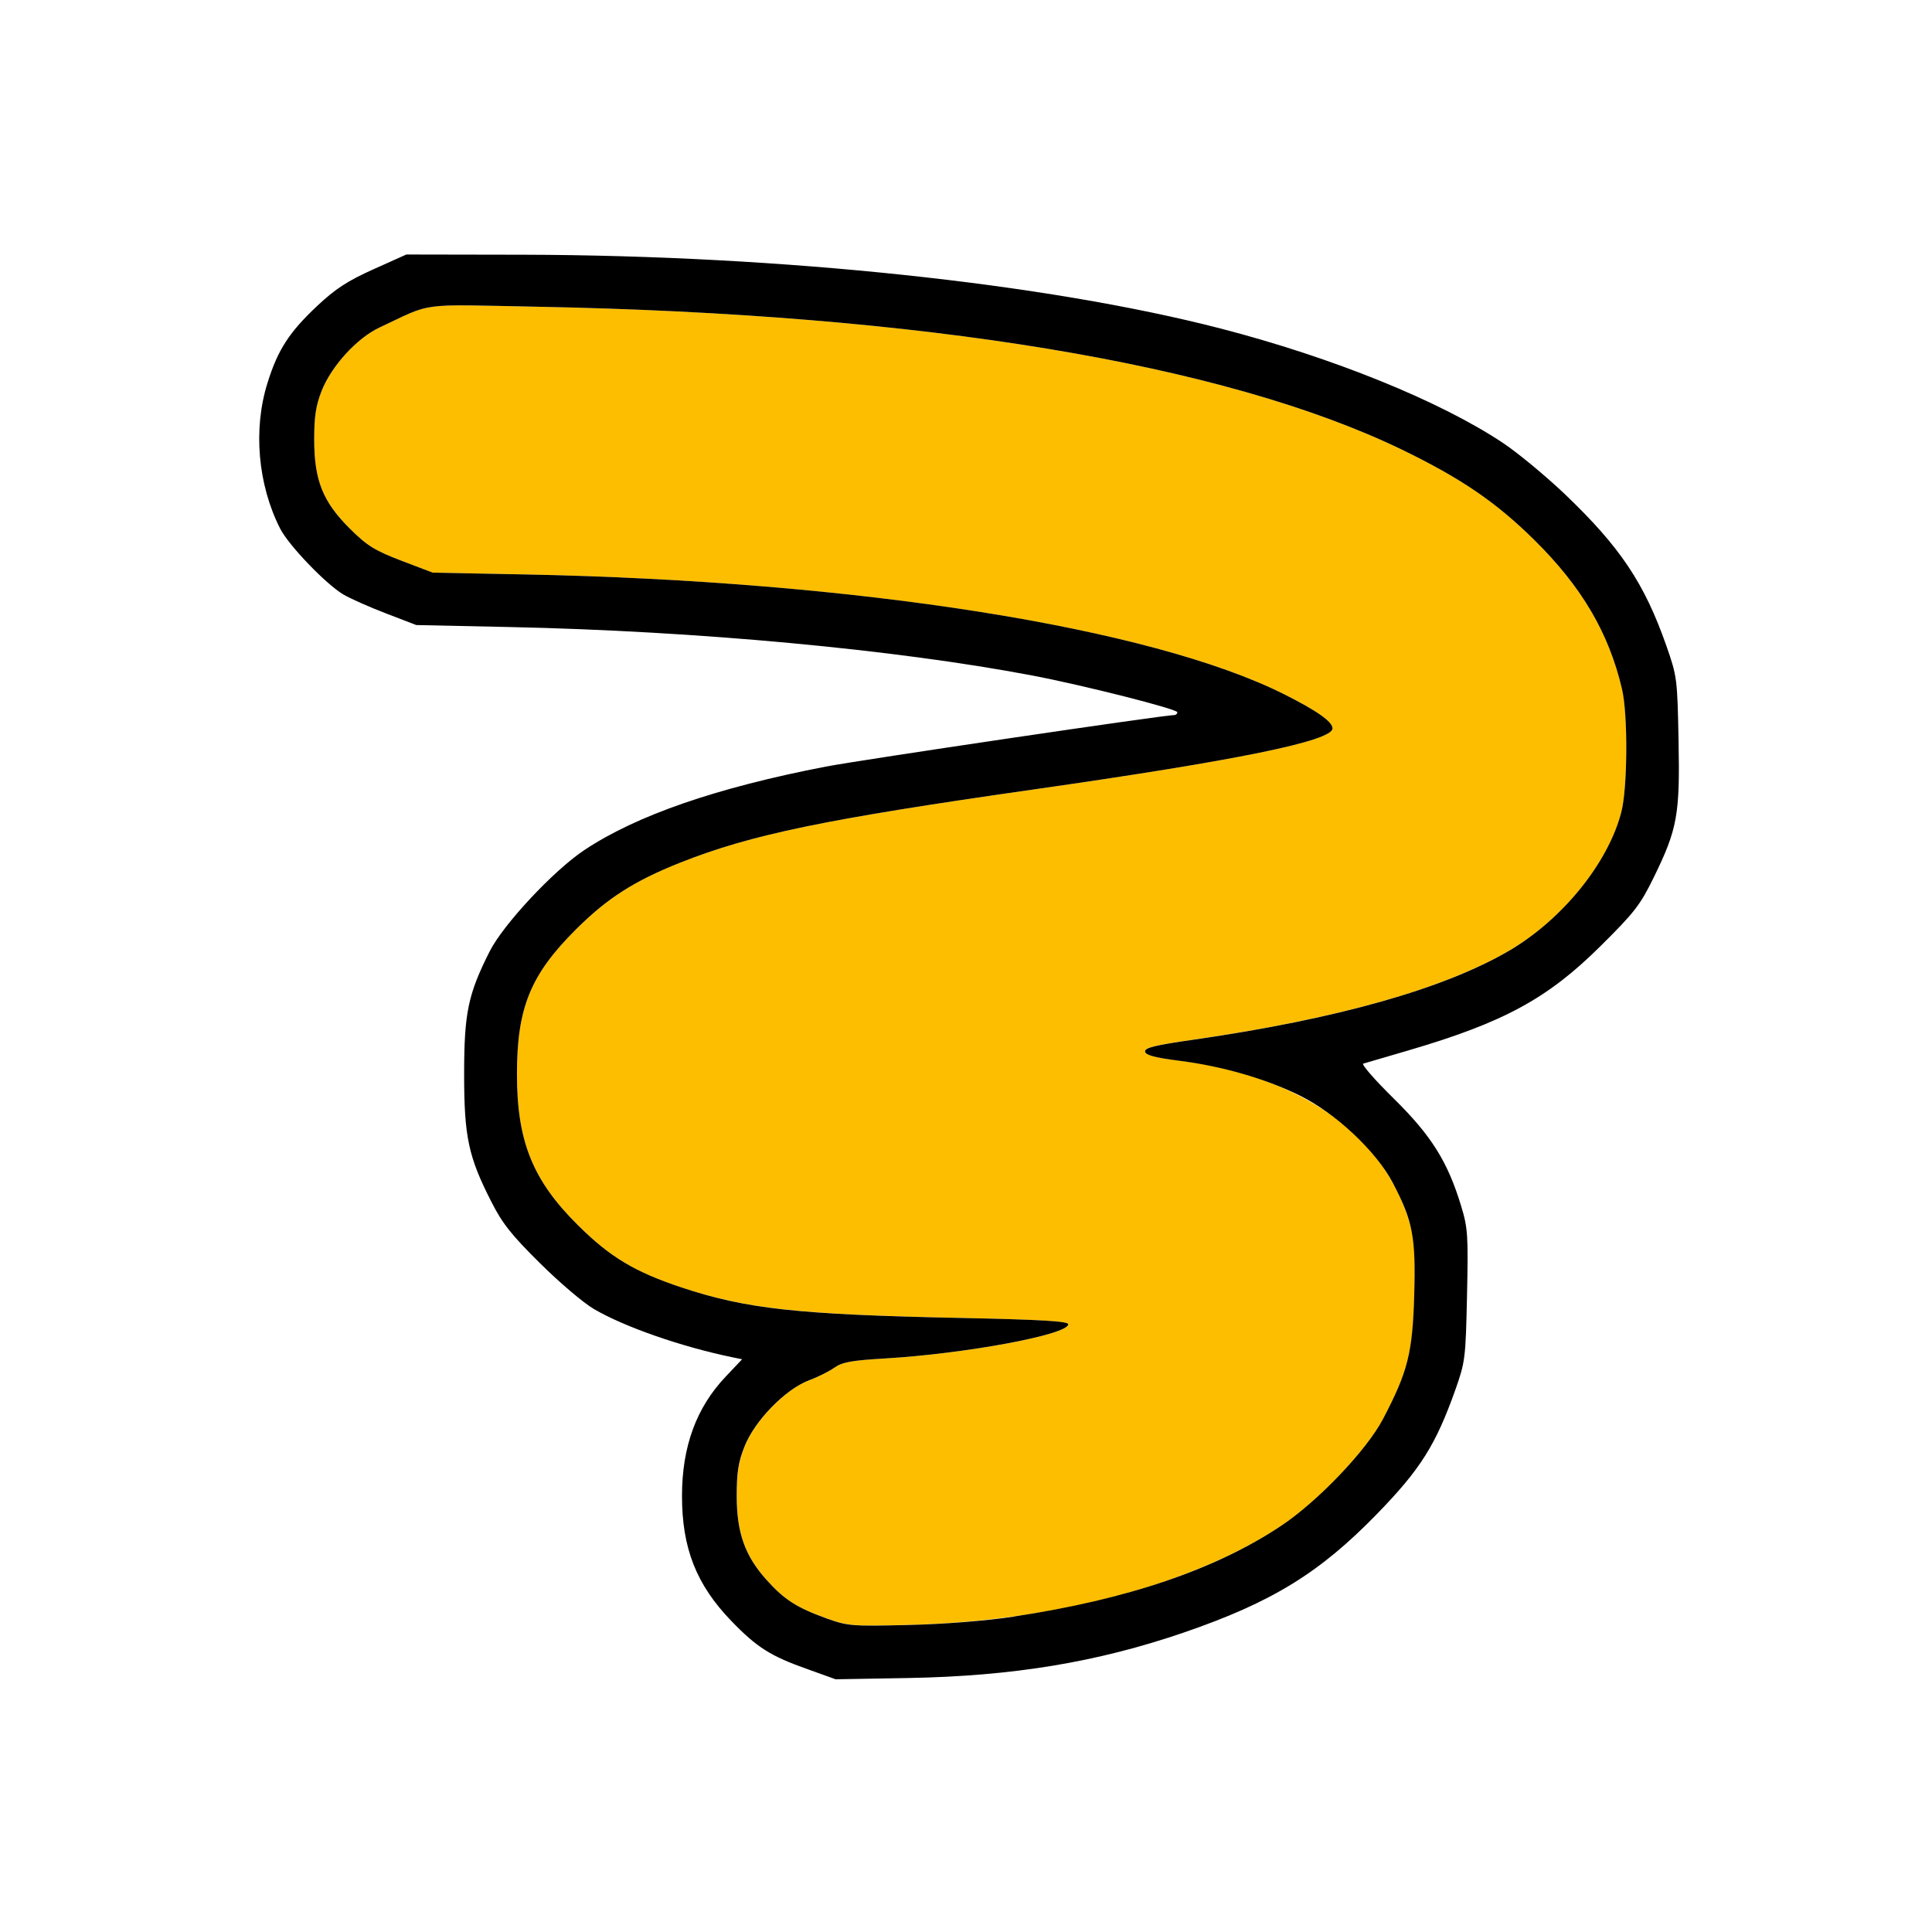 <?xml version="1.0" encoding="UTF-8" standalone="no"?>
<!-- Created with Inkscape (http://www.inkscape.org/) -->

<svg
   version="1.1"
   id="svg2"
   width="1600"
   height="1600"
   viewBox="0 0 1600 1600"
   sodipodi:docname="gp_select_strokes.svg"
   inkscape:version="1.2.2 (732a01da63, 2022-12-09)"
   xmlns:inkscape="http://www.inkscape.org/namespaces/inkscape"
   xmlns:sodipodi="http://sodipodi.sourceforge.net/DTD/sodipodi-0.dtd"
   xmlns="http://www.w3.org/2000/svg"
   xmlns:svg="http://www.w3.org/2000/svg"
   xmlns:rdf="http://www.w3.org/1999/02/22-rdf-syntax-ns#"
   xmlns:cc="http://creativecommons.org/ns#"
   xmlns:dc="http://purl.org/dc/elements/1.1/">
  <defs
     id="defs6" />
  <sodipodi:namedview
     pagecolor="#808080"
     bordercolor="#666666"
     borderopacity="1"
     objecttolerance="10"
     gridtolerance="10"
     guidetolerance="10"
     inkscape:pageopacity="0"
     inkscape:pageshadow="2"
     inkscape:window-width="1993"
     inkscape:window-height="1009"
     id="namedview4"
     showgrid="false"
     fit-margin-top="0"
     fit-margin-left="0"
     fit-margin-right="0"
     fit-margin-bottom="0"
     inkscape:zoom="0.5"
     inkscape:cx="-101"
     inkscape:cy="82"
     inkscape:window-x="-8"
     inkscape:window-y="-8"
     inkscape:window-maximized="1"
     inkscape:current-layer="GP_SELECT_STROKES"
     inkscape:showpageshadow="0"
     inkscape:pagecheckerboard="true"
     inkscape:deskcolor="#d1d1d1" />
  <g
     id="GP_SELECT_STROKES"
     transform="matrix(87.5,0,0,87.5,100,100)"
     style="stroke-width:0.011">
    <path
       style="fill:none;stroke-width:0"
       d="M 0,8 V 0 h 8 8 v 8 8 H 8 0 Z m 8.578,6.658 c 1.1,-0.167 2.034,-0.488 2.685,-0.921 0.157,-0.105 0.396,-0.315 0.629,-0.554 0.411,-0.422 0.554,-0.65 0.741,-1.177 0.093,-0.261 0.097,-0.295 0.109,-0.889 0.012,-0.568 0.008,-0.636 -0.055,-0.844 C 12.56,9.851 12.406,9.605 12.049,9.253 11.87,9.077 11.74,8.929 11.76,8.923 11.78,8.917 11.973,8.861 12.187,8.798 13.087,8.534 13.503,8.308 14.003,7.812 14.328,7.49 14.381,7.422 14.511,7.156 14.733,6.702 14.758,6.565 14.744,5.863 14.733,5.281 14.73,5.258 14.629,4.969 14.421,4.377 14.192,4.034 13.67,3.535 13.489,3.362 13.225,3.143 13.083,3.049 12.486,2.652 11.468,2.24 10.408,1.966 8.752,1.538 6.256,1.274 3.812,1.268 L 2.703,1.266 2.391,1.406 C 2.146,1.516 2.032,1.591 1.862,1.75 1.595,2.001 1.488,2.165 1.39,2.478 1.251,2.916 1.297,3.443 1.508,3.859 1.589,4.019 1.946,4.39 2.109,4.485 2.178,4.525 2.361,4.606 2.516,4.665 L 2.797,4.773 3.688,4.792 C 5.458,4.83 7.327,5.004 8.624,5.25 9.113,5.343 10,5.568 10,5.598 10,5.613 9.987,5.625 9.971,5.625 9.871,5.625 7.004,6.049 6.672,6.113 5.637,6.313 4.879,6.575 4.386,6.904 4.095,7.098 3.619,7.608 3.491,7.863 3.287,8.268 3.25,8.445 3.25,9.023 c 0,0.594 0.04,0.783 0.259,1.211 0.103,0.201 0.192,0.314 0.458,0.578 0.182,0.18 0.413,0.376 0.512,0.435 0.288,0.169 0.828,0.357 1.313,0.456 l 0.089,0.018 -0.156,0.165 C 5.448,12.18 5.312,12.55 5.312,13.016 c 0,0.496 0.136,0.841 0.466,1.183 0.242,0.251 0.372,0.333 0.726,0.459 l 0.261,0.092 0.688,-0.012 c 0.489,-0.009 0.814,-0.032 1.125,-0.079 z"
       id="path823"
       inkscape:connector-curvature="0" />
    <path
       style="fill:#febe00;stroke-width:0"
       d="M 6.678,14.173 C 6.398,14.073 6.282,13.998 6.112,13.809 5.909,13.583 5.831,13.363 5.831,13.016 c 0,-0.222 0.016,-0.321 0.074,-0.469 0.097,-0.245 0.387,-0.542 0.611,-0.626 0.086,-0.032 0.195,-0.086 0.242,-0.121 0.069,-0.05 0.16,-0.067 0.469,-0.085 0.77,-0.045 1.742,-0.226 1.742,-0.324 0,-0.029 -0.25,-0.043 -1.023,-0.06 C 6.405,11.298 5.921,11.245 5.306,11.042 4.865,10.896 4.632,10.756 4.327,10.453 3.899,10.029 3.75,9.66 3.75,9.024 3.75,8.396 3.877,8.083 4.309,7.653 4.606,7.357 4.86,7.195 5.297,7.021 5.97,6.755 6.658,6.612 8.641,6.329 10.568,6.054 11.469,5.869 11.469,5.751 11.469,5.688 11.322,5.584 11.013,5.429 9.753,4.796 6.97,4.357 3.828,4.294 L 2.953,4.277 2.656,4.164 C 2.401,4.066 2.332,4.024 2.169,3.861 1.912,3.606 1.831,3.402 1.831,3.016 c 0,-0.219 0.016,-0.321 0.071,-0.461 C 1.994,2.322 2.236,2.057 2.447,1.958 2.963,1.716 2.796,1.738 3.934,1.76 c 3.663,0.07 6.508,0.54 8.19,1.352 0.56,0.27 0.889,0.495 1.254,0.855 0.448,0.442 0.705,0.878 0.831,1.408 0.057,0.242 0.053,0.941 -0.006,1.17 -0.125,0.481 -0.557,1.014 -1.062,1.309 -0.615,0.36 -1.623,0.645 -2.971,0.84 -0.385,0.056 -0.482,0.079 -0.475,0.116 0.006,0.034 0.093,0.057 0.319,0.085 1.155,0.145 1.946,0.705 2.19,1.553 0.043,0.149 0.05,0.275 0.039,0.672 -0.016,0.545 -0.06,0.721 -0.295,1.167 -0.155,0.296 -0.617,0.78 -0.964,1.011 -0.833,0.554 -2.153,0.905 -3.53,0.938 -0.536,0.013 -0.572,0.01 -0.775,-0.063 z"
       id="path821"
       inkscape:connector-curvature="0" />
    <path
       style="fill:#000000;stroke-width:0"
       d="M 6.505,14.657 C 6.15,14.532 6.02,14.449 5.778,14.198 5.448,13.856 5.312,13.511 5.312,13.016 c 0,-0.466 0.135,-0.836 0.413,-1.129 l 0.156,-0.165 -0.089,-0.018 C 5.307,11.604 4.767,11.416 4.479,11.247 4.379,11.189 4.149,10.993 3.967,10.812 3.7,10.548 3.611,10.436 3.509,10.234 3.29,9.806 3.25,9.617 3.25,9.023 3.25,8.445 3.287,8.268 3.491,7.863 3.619,7.608 4.095,7.098 4.386,6.904 4.879,6.575 5.637,6.313 6.672,6.113 7.004,6.049 9.871,5.625 9.971,5.625 9.987,5.625 10,5.613 10,5.598 10,5.568 9.113,5.343 8.624,5.25 7.327,5.004 5.458,4.83 3.688,4.792 L 2.797,4.773 2.516,4.665 C 2.361,4.606 2.178,4.525 2.109,4.485 1.946,4.39 1.589,4.019 1.508,3.859 1.297,3.443 1.251,2.916 1.39,2.478 1.488,2.165 1.595,2.001 1.862,1.75 2.032,1.591 2.146,1.516 2.391,1.406 L 2.703,1.266 3.812,1.268 c 2.444,0.006 4.939,0.27 6.596,0.698 1.06,0.274 2.078,0.686 2.675,1.084 0.141,0.094 0.405,0.313 0.587,0.486 0.522,0.499 0.751,0.841 0.959,1.434 0.101,0.289 0.104,0.312 0.115,0.895 0.014,0.702 -0.011,0.839 -0.233,1.293 -0.13,0.266 -0.183,0.334 -0.508,0.656 -0.5,0.496 -0.916,0.721 -1.816,0.985 -0.215,0.063 -0.407,0.119 -0.427,0.125 -0.02,0.006 0.11,0.155 0.288,0.33 0.357,0.352 0.511,0.597 0.639,1.02 0.063,0.207 0.067,0.276 0.055,0.844 -0.013,0.594 -0.017,0.628 -0.109,0.889 -0.187,0.526 -0.33,0.754 -0.741,1.177 -0.546,0.562 -0.997,0.838 -1.829,1.124 -0.823,0.282 -1.618,0.413 -2.609,0.431 l -0.688,0.012 z M 8.453,14.157 c 1.071,-0.161 1.909,-0.445 2.53,-0.859 0.347,-0.231 0.809,-0.715 0.964,-1.011 0.234,-0.446 0.279,-0.622 0.295,-1.167 0.016,-0.555 -0.012,-0.703 -0.201,-1.065 C 11.882,9.752 11.498,9.392 11.153,9.223 10.828,9.064 10.419,8.947 10.013,8.896 9.787,8.867 9.701,8.844 9.695,8.811 9.688,8.774 9.785,8.75 10.17,8.695 11.518,8.5 12.526,8.215 13.141,7.855 13.645,7.559 14.077,7.026 14.202,6.545 14.262,6.316 14.266,5.617 14.208,5.375 14.083,4.845 13.826,4.409 13.378,3.967 13.013,3.607 12.683,3.383 12.124,3.112 10.442,2.3 7.597,1.83 3.934,1.76 2.796,1.738 2.963,1.716 2.447,1.958 2.236,2.057 1.994,2.322 1.902,2.555 1.847,2.695 1.831,2.796 1.831,3.016 c 0,0.387 0.081,0.59 0.338,0.845 0.163,0.162 0.232,0.205 0.487,0.303 l 0.297,0.113 0.875,0.017 c 3.142,0.062 5.925,0.502 7.185,1.135 0.309,0.155 0.456,0.259 0.456,0.322 0,0.119 -0.901,0.303 -2.828,0.578 C 6.658,6.612 5.97,6.755 5.297,7.021 4.86,7.195 4.606,7.357 4.309,7.653 3.877,8.083 3.75,8.396 3.75,9.024 c 0,0.636 0.149,1.005 0.577,1.429 0.305,0.303 0.538,0.442 0.979,0.589 0.615,0.204 1.099,0.257 2.639,0.289 0.773,0.016 1.023,0.031 1.023,0.06 0,0.098 -0.972,0.279 -1.742,0.324 -0.309,0.018 -0.399,0.035 -0.469,0.085 -0.047,0.034 -0.156,0.089 -0.242,0.121 -0.224,0.084 -0.514,0.381 -0.611,0.626 -0.059,0.148 -0.074,0.246 -0.074,0.469 0,0.348 0.078,0.567 0.282,0.794 0.169,0.188 0.286,0.263 0.566,0.364 0.203,0.073 0.239,0.076 0.775,0.063 0.344,-0.008 0.733,-0.039 1,-0.079 z"
       id="path819"
       inkscape:connector-curvature="0" />
  </g>
</svg>
